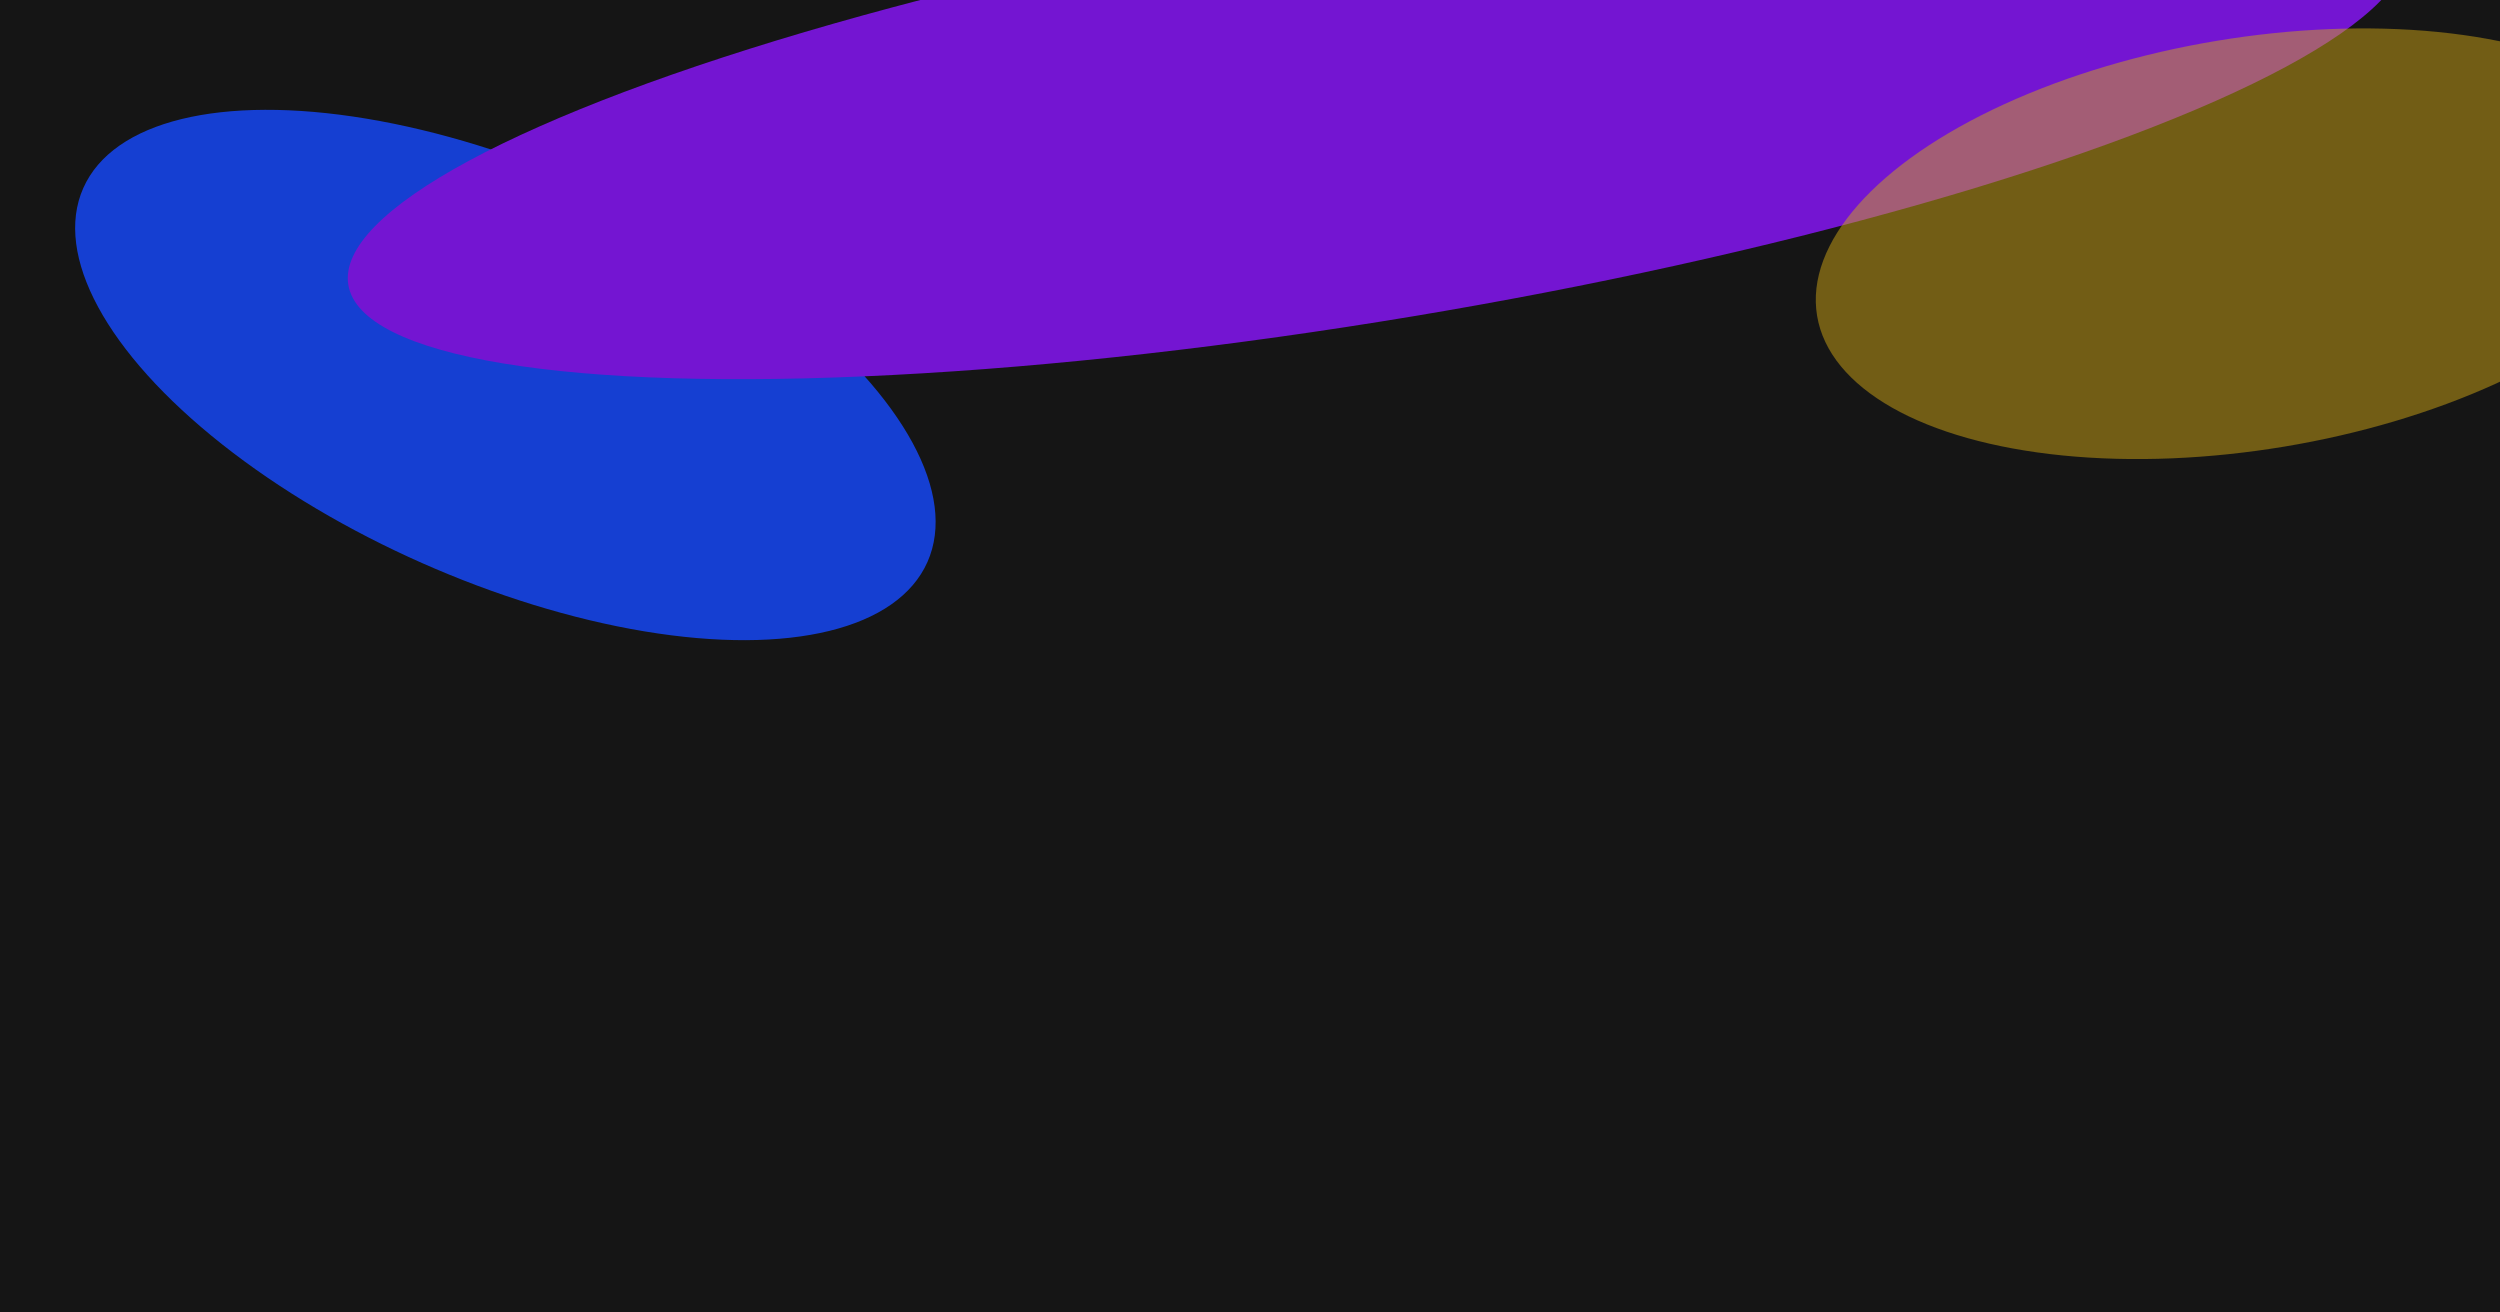 <svg width="1200" height="630" viewBox="0 0 1200 630" fill="none" xmlns="http://www.w3.org/2000/svg">
<g clip-path="url(#clip0_313_375)">
<rect width="1200" height="630" fill="#131313"/>
<ellipse cx="242.586" cy="180" rx="221.587" ry="98.73" transform="rotate(23.887 242.586 180)" fill="#133DD2"/>
<ellipse cx="661.235" cy="54.574" rx="500.823" ry="98.73" transform="rotate(-9.445 661.235 54.574)" fill="#7313D2"/>
<ellipse cx="1080.21" cy="116.994" rx="210.866" ry="98.73" transform="rotate(-9.445 1080.21 116.994)" fill="#D2A813" fill-opacity="0.49"/>
<g filter="url(#filter0_b_313_375)">
<rect width="1200" height="630" fill="#D9D9D9" fill-opacity="0.01"/>
</g>
</g>
<defs>
<filter id="filter0_b_313_375" x="-358" y="-358" width="1916" height="1346" filterUnits="userSpaceOnUse" color-interpolation-filters="sRGB">
<feFlood flood-opacity="0" result="BackgroundImageFix"/>
<feGaussianBlur in="BackgroundImageFix" stdDeviation="179"/>
<feComposite in2="SourceAlpha" operator="in" result="effect1_backgroundBlur_313_375"/>
<feBlend mode="normal" in="SourceGraphic" in2="effect1_backgroundBlur_313_375" result="shape"/>
</filter>
<clipPath id="clip0_313_375">
<rect width="1200" height="630" fill="white"/>
</clipPath>
</defs>
</svg>
